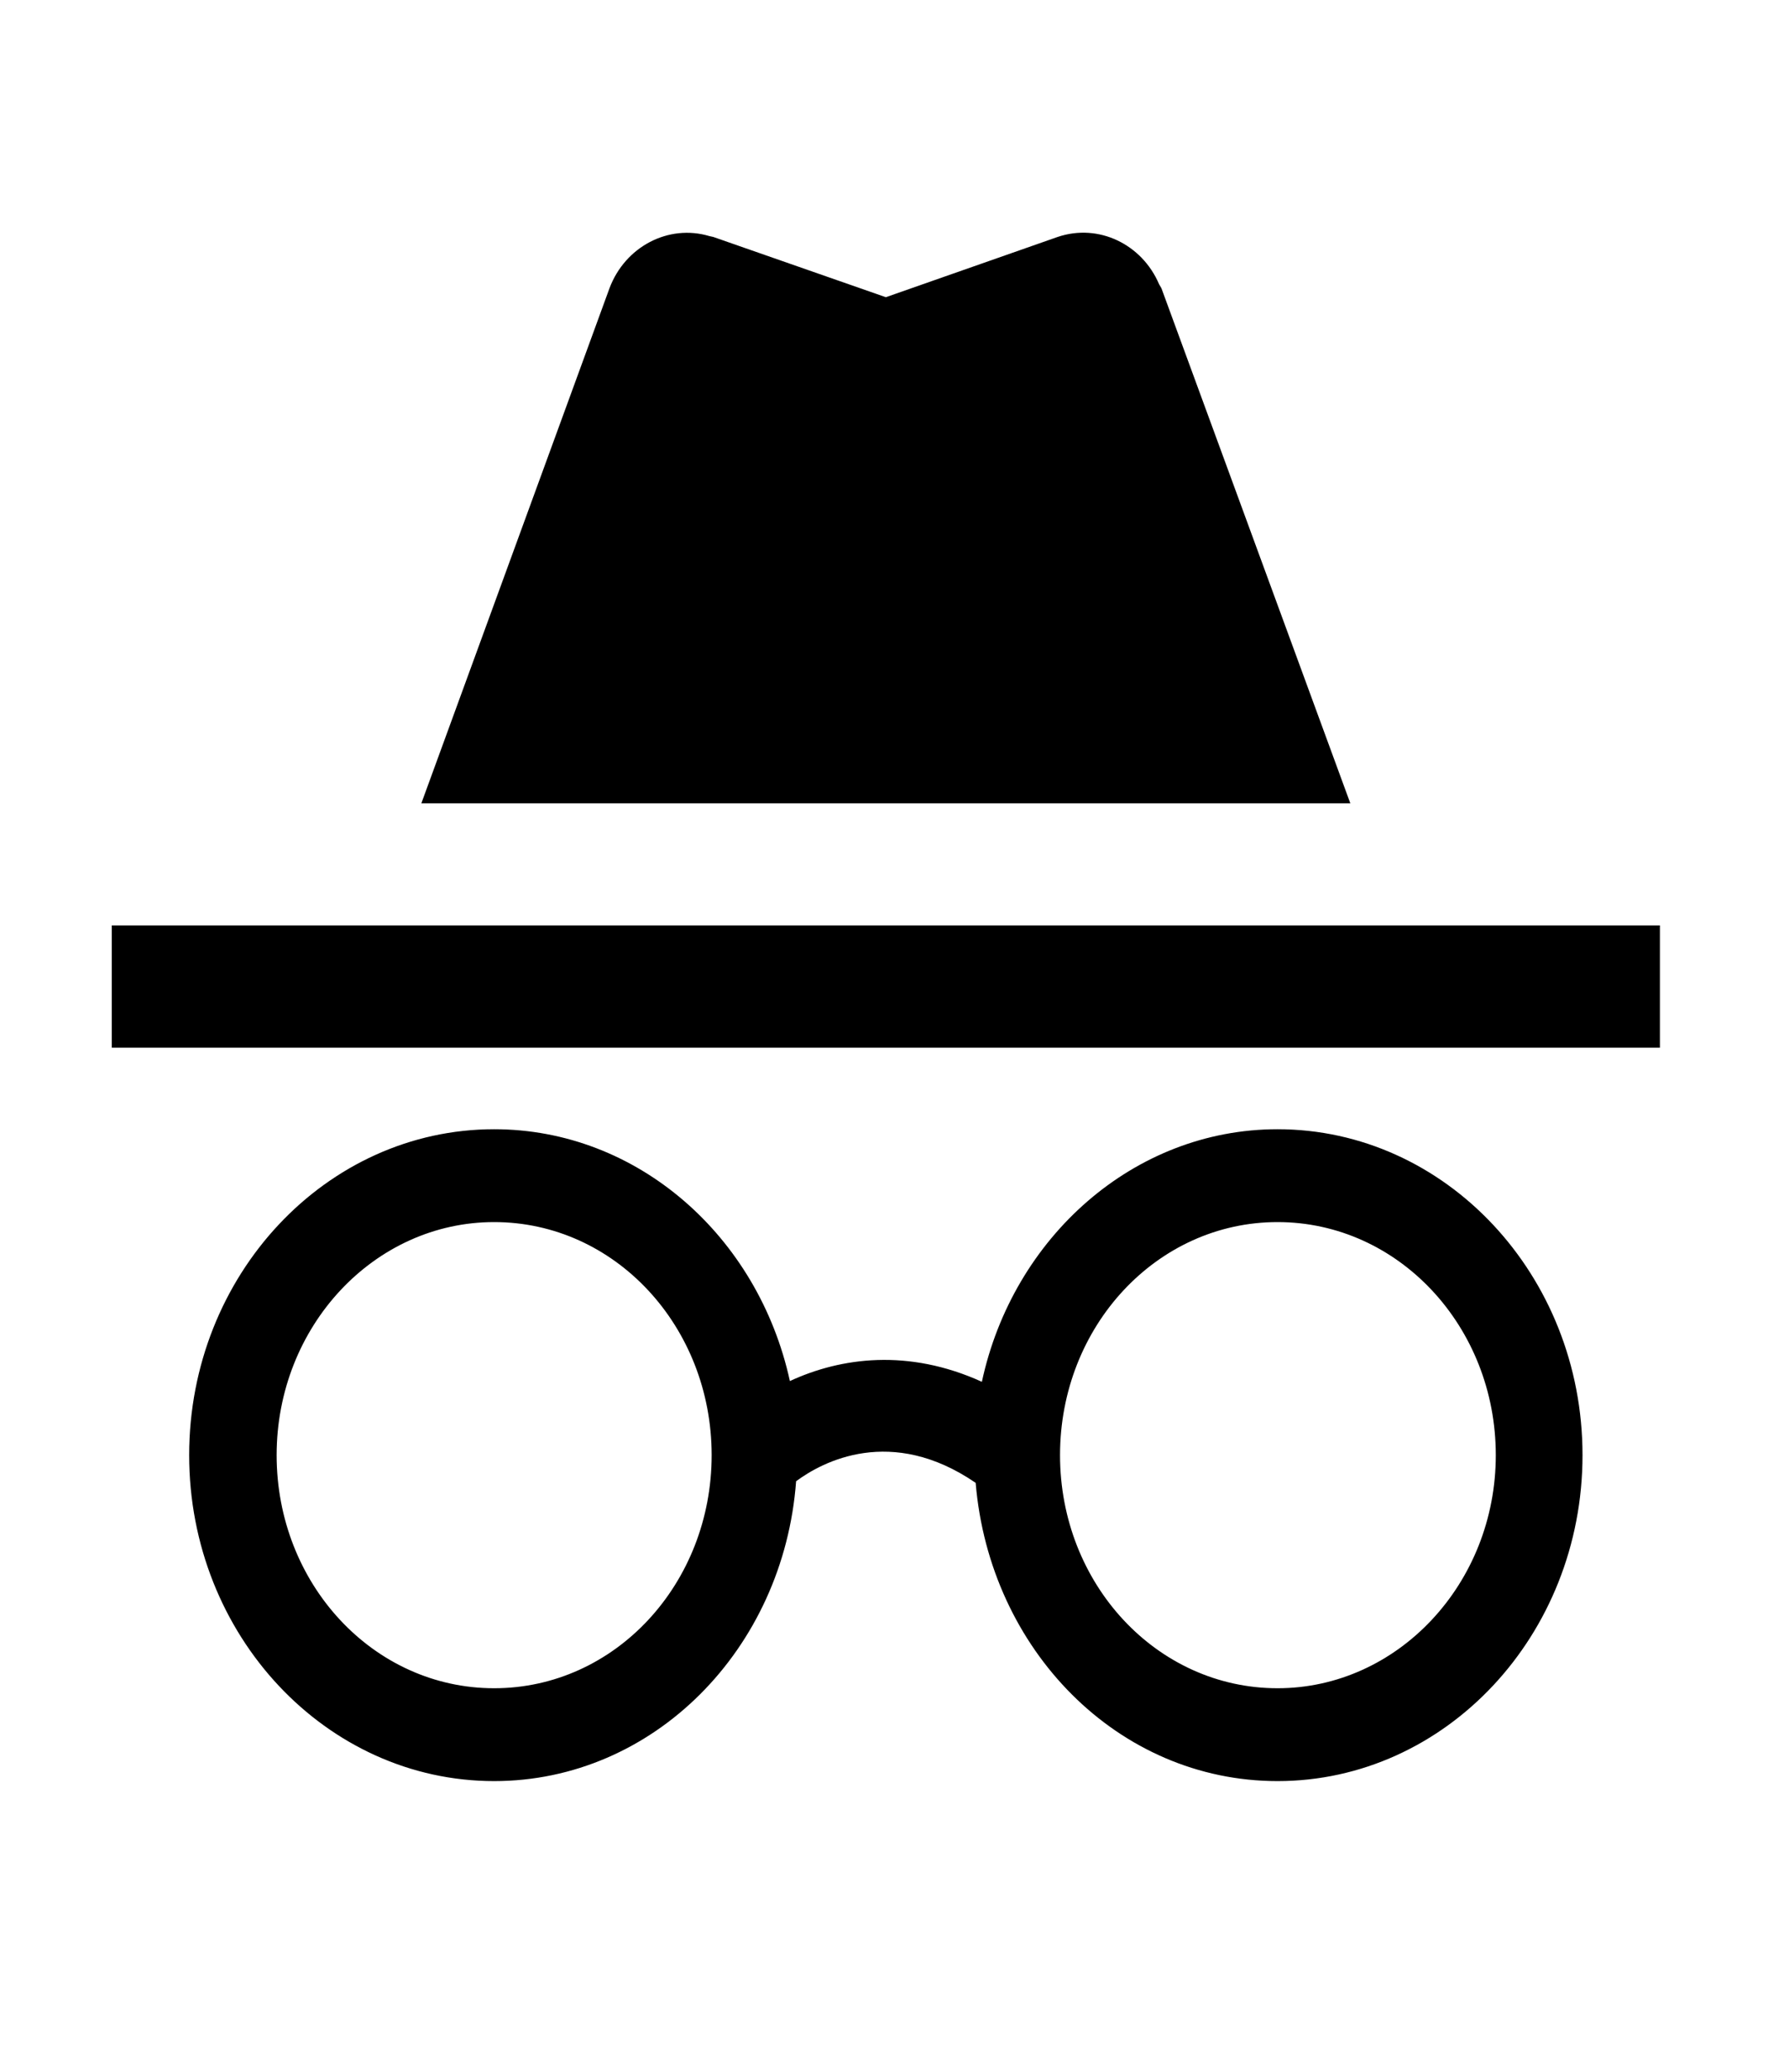 <svg width="19" height="22" viewBox="0 0 19 22" fill="none" xmlns="http://www.w3.org/2000/svg">
<path d="M13.568 11.991C12.039 11.991 10.757 13.142 10.428 14.673C9.647 14.318 8.931 14.414 8.389 14.665C8.052 13.124 6.769 11.991 5.248 11.991C3.464 11.991 2.009 13.54 2.009 15.452C2.009 17.364 3.464 18.913 5.248 18.913C6.942 18.913 8.323 17.511 8.455 15.729C8.734 15.521 9.466 15.132 10.362 15.746C10.51 17.52 11.875 18.913 13.568 18.913C15.352 18.913 16.807 17.364 16.807 15.452C16.807 13.54 15.352 11.991 13.568 11.991ZM5.248 17.927C3.966 17.927 2.938 16.819 2.938 15.452C2.938 14.085 3.974 12.977 5.248 12.977C6.531 12.977 7.558 14.085 7.558 15.452C7.558 16.819 6.531 17.927 5.248 17.927ZM13.568 17.927C12.286 17.927 11.258 16.819 11.258 15.452C11.258 14.085 12.286 12.977 13.568 12.977C14.851 12.977 15.886 14.085 15.886 15.452C15.886 16.819 14.842 17.927 13.568 17.927ZM17.629 9.827H1.187V11.125H17.629V9.827ZM12.31 3.018C12.129 2.594 11.669 2.369 11.233 2.516L9.408 3.156L7.575 2.516L7.534 2.507C7.098 2.377 6.638 2.62 6.473 3.061L4.475 8.53H14.341L12.335 3.061L12.31 3.018Z" fill="black"/>
</svg>
